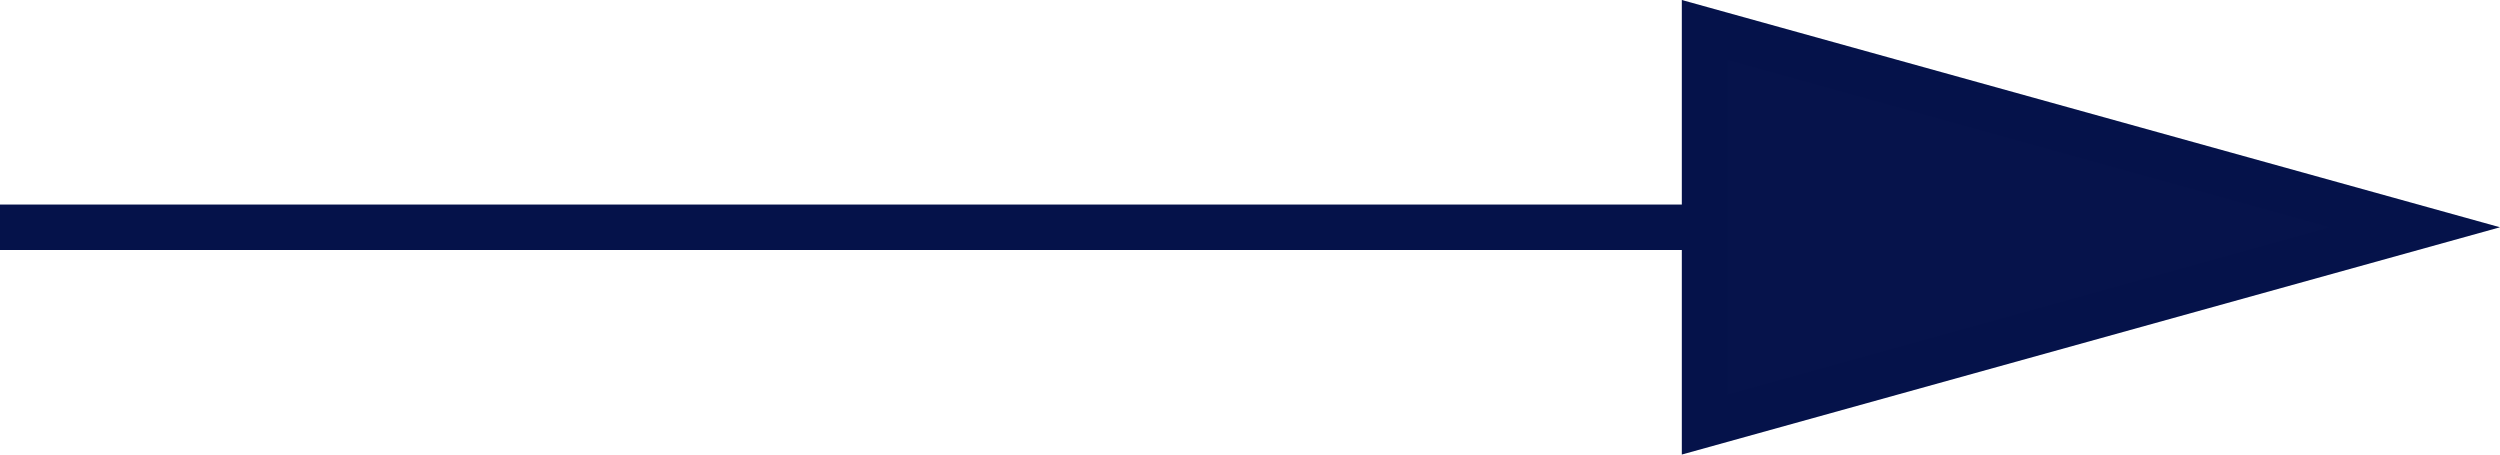 <svg xmlns="http://www.w3.org/2000/svg" width="27.5" height="5" viewBox="0 0 27.5 5">
    <g id="Group_15" data-name="Group 15" transform="translate(-87 -313)">
        <line id="Line_1" data-name="Line 1" x2="25" transform="translate(87 315.5)" fill="none" stroke="#05124a" stroke-width="0.5"/>
        <g id="Polygon_1" data-name="Polygon 1" transform="translate(114.5 313) rotate(90)" fill="#06134b">
            <path d="M 4.671 8.75 L 0.329 8.75 L 2.5 0.934 L 4.671 8.75 Z" stroke="none"/>
            <path d="M 2.5 1.868 L 0.658 8.5 L 4.342 8.5 L 2.5 1.868 M 2.5 0 L 5 9 L 0 9 L 2.5 0 Z" stroke="none" fill="#05124a"/>
        </g>
    </g>
</svg>
